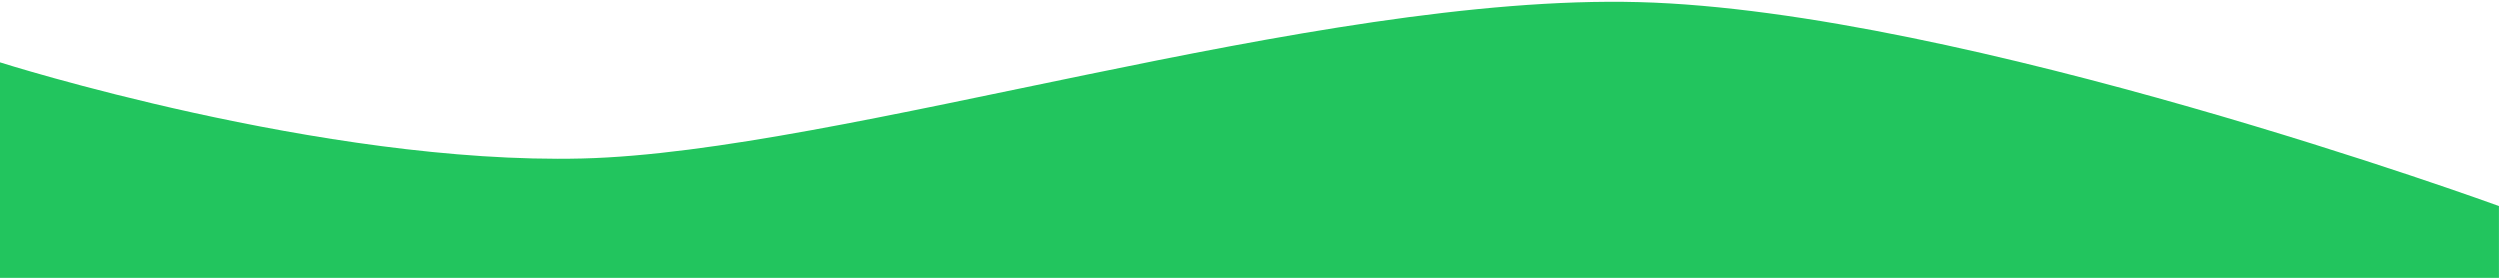 <svg width="1183" height="132" viewBox="0 0 1183 132" fill="none" xmlns="http://www.w3.org/2000/svg">
<path d="M0 131.499V29.499C0 29.499 152.5 77.999 275.5 74.999C398.5 71.999 622 -3.002 775.5 0.999C929 5 1182.5 97.499 1182.5 97.499V131.499H0Z" fill="#22C55E"/>
</svg>
